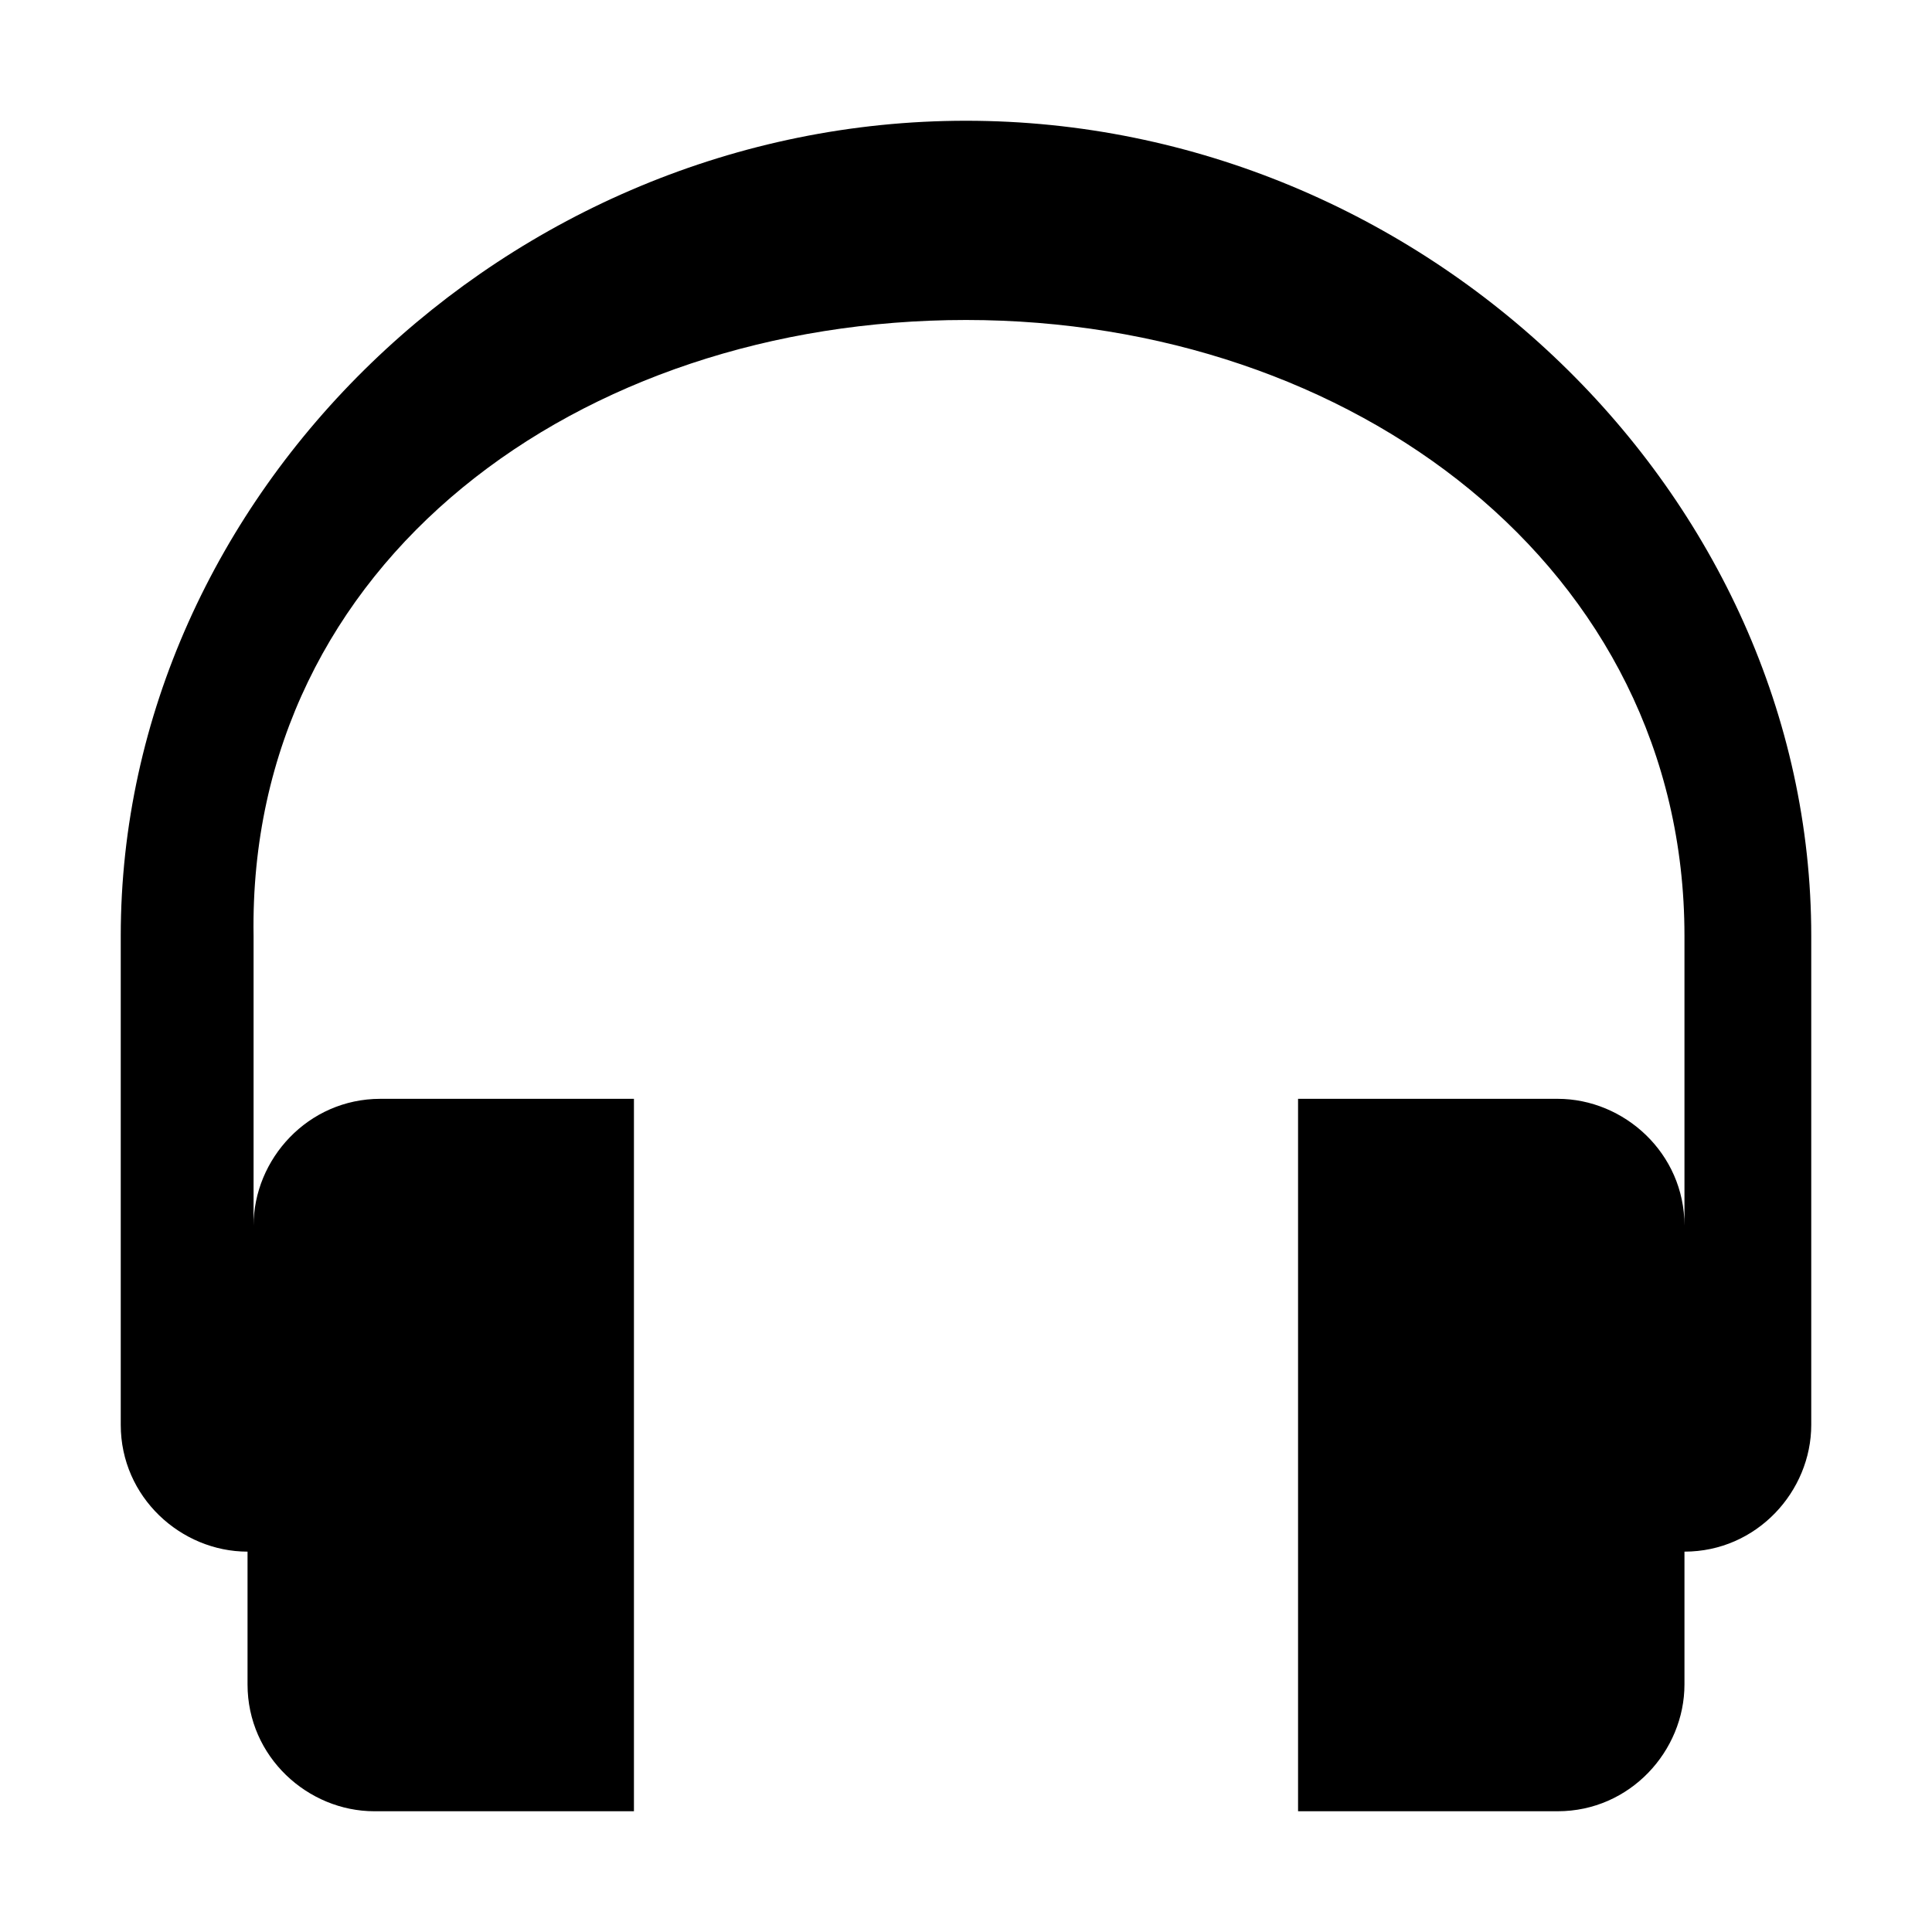 <svg xmlns="http://www.w3.org/2000/svg" viewBox="0 0 32 32"><path d="M16 2C8.4 2 2 8.2 2 15.5v8.1c0 1.2 1 2.1 2.1 2.1v2.2c0 1.2 1 2.1 2.1 2.1h4.3V18.2H6.3c-1.2 0-2.1 1-2.1 2.1v-4.8C4.1 9.3 9.6 5.3 16 5.3s11.9 4.1 11.9 10.2v4.8c0-1.2-1-2.1-2.1-2.1h-4.3V30h4.3c1.2 0 2.1-1 2.1-2.1v-2.2c1.2 0 2.1-1 2.1-2.1v-8.1C30 8.2 23.6 2 16 2z" style="fill: #000000;"/></svg>
